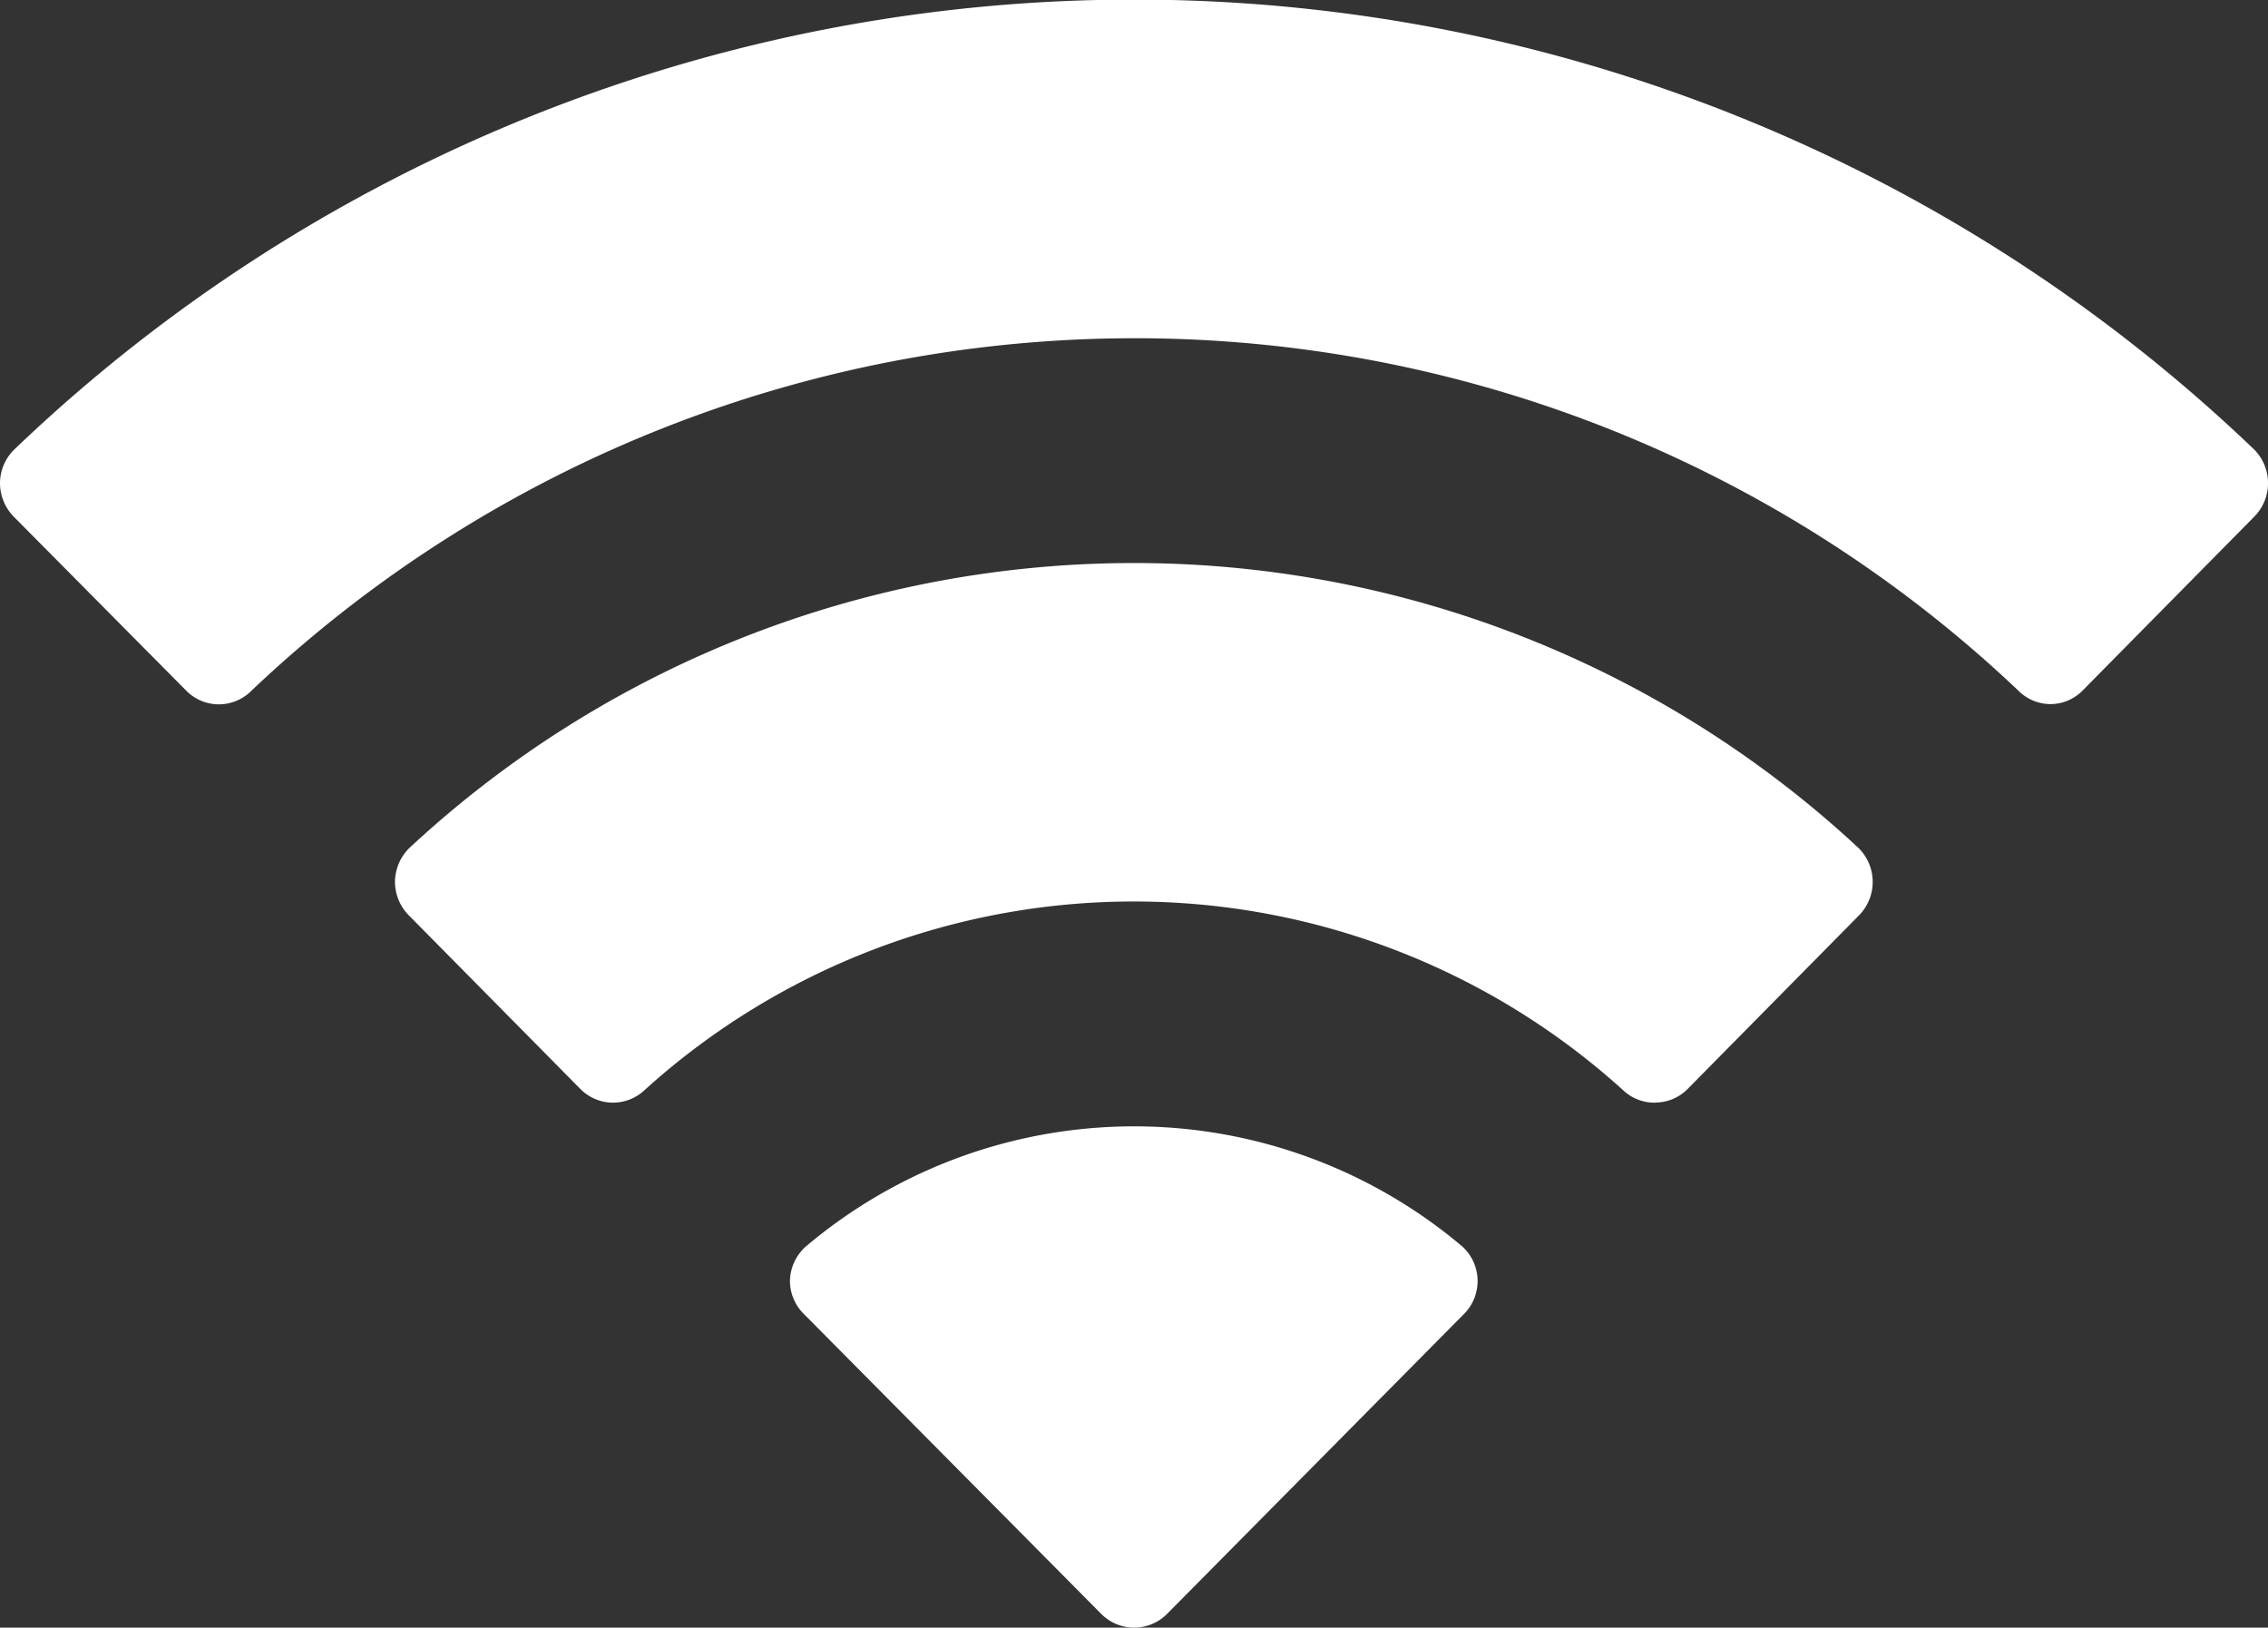 <svg xmlns="http://www.w3.org/2000/svg" width="15.653" height="11.23" viewBox="0 0 15.653 11.23">
  <rect x="0" y="0" width="15.653" height="11.23" fill="#333333" stroke="none"/>
  <path id="Icon" d="M7.827,11.23a.32.32,0,0,1-.227-.095L5.552,9.07a.322.322,0,0,1-.1-.235A.326.326,0,0,1,5.562,8.6a3.51,3.51,0,0,1,4.53,0,.322.322,0,0,1,.01.468L8.055,11.135A.32.32,0,0,1,7.827,11.23Zm3.6-3.622A.316.316,0,0,1,11.2,7.52a5.031,5.031,0,0,0-6.75,0,.317.317,0,0,1-.444-.006L2.826,6.32a.33.33,0,0,1-.1-.236.334.334,0,0,1,.1-.234,7.343,7.343,0,0,1,10,0,.329.329,0,0,1,0,.47L11.647,7.514A.314.314,0,0,1,11.423,7.607Zm2.727-2.75a.314.314,0,0,1-.221-.09,8.86,8.86,0,0,0-12.2,0,.316.316,0,0,1-.445,0L.1,3.57A.332.332,0,0,1,0,3.335.326.326,0,0,1,.1,3.1a11.175,11.175,0,0,1,15.456,0,.329.329,0,0,1,0,.467l-1.185,1.2A.312.312,0,0,1,14.149,4.858Z" fill="#fff"/>
</svg>

